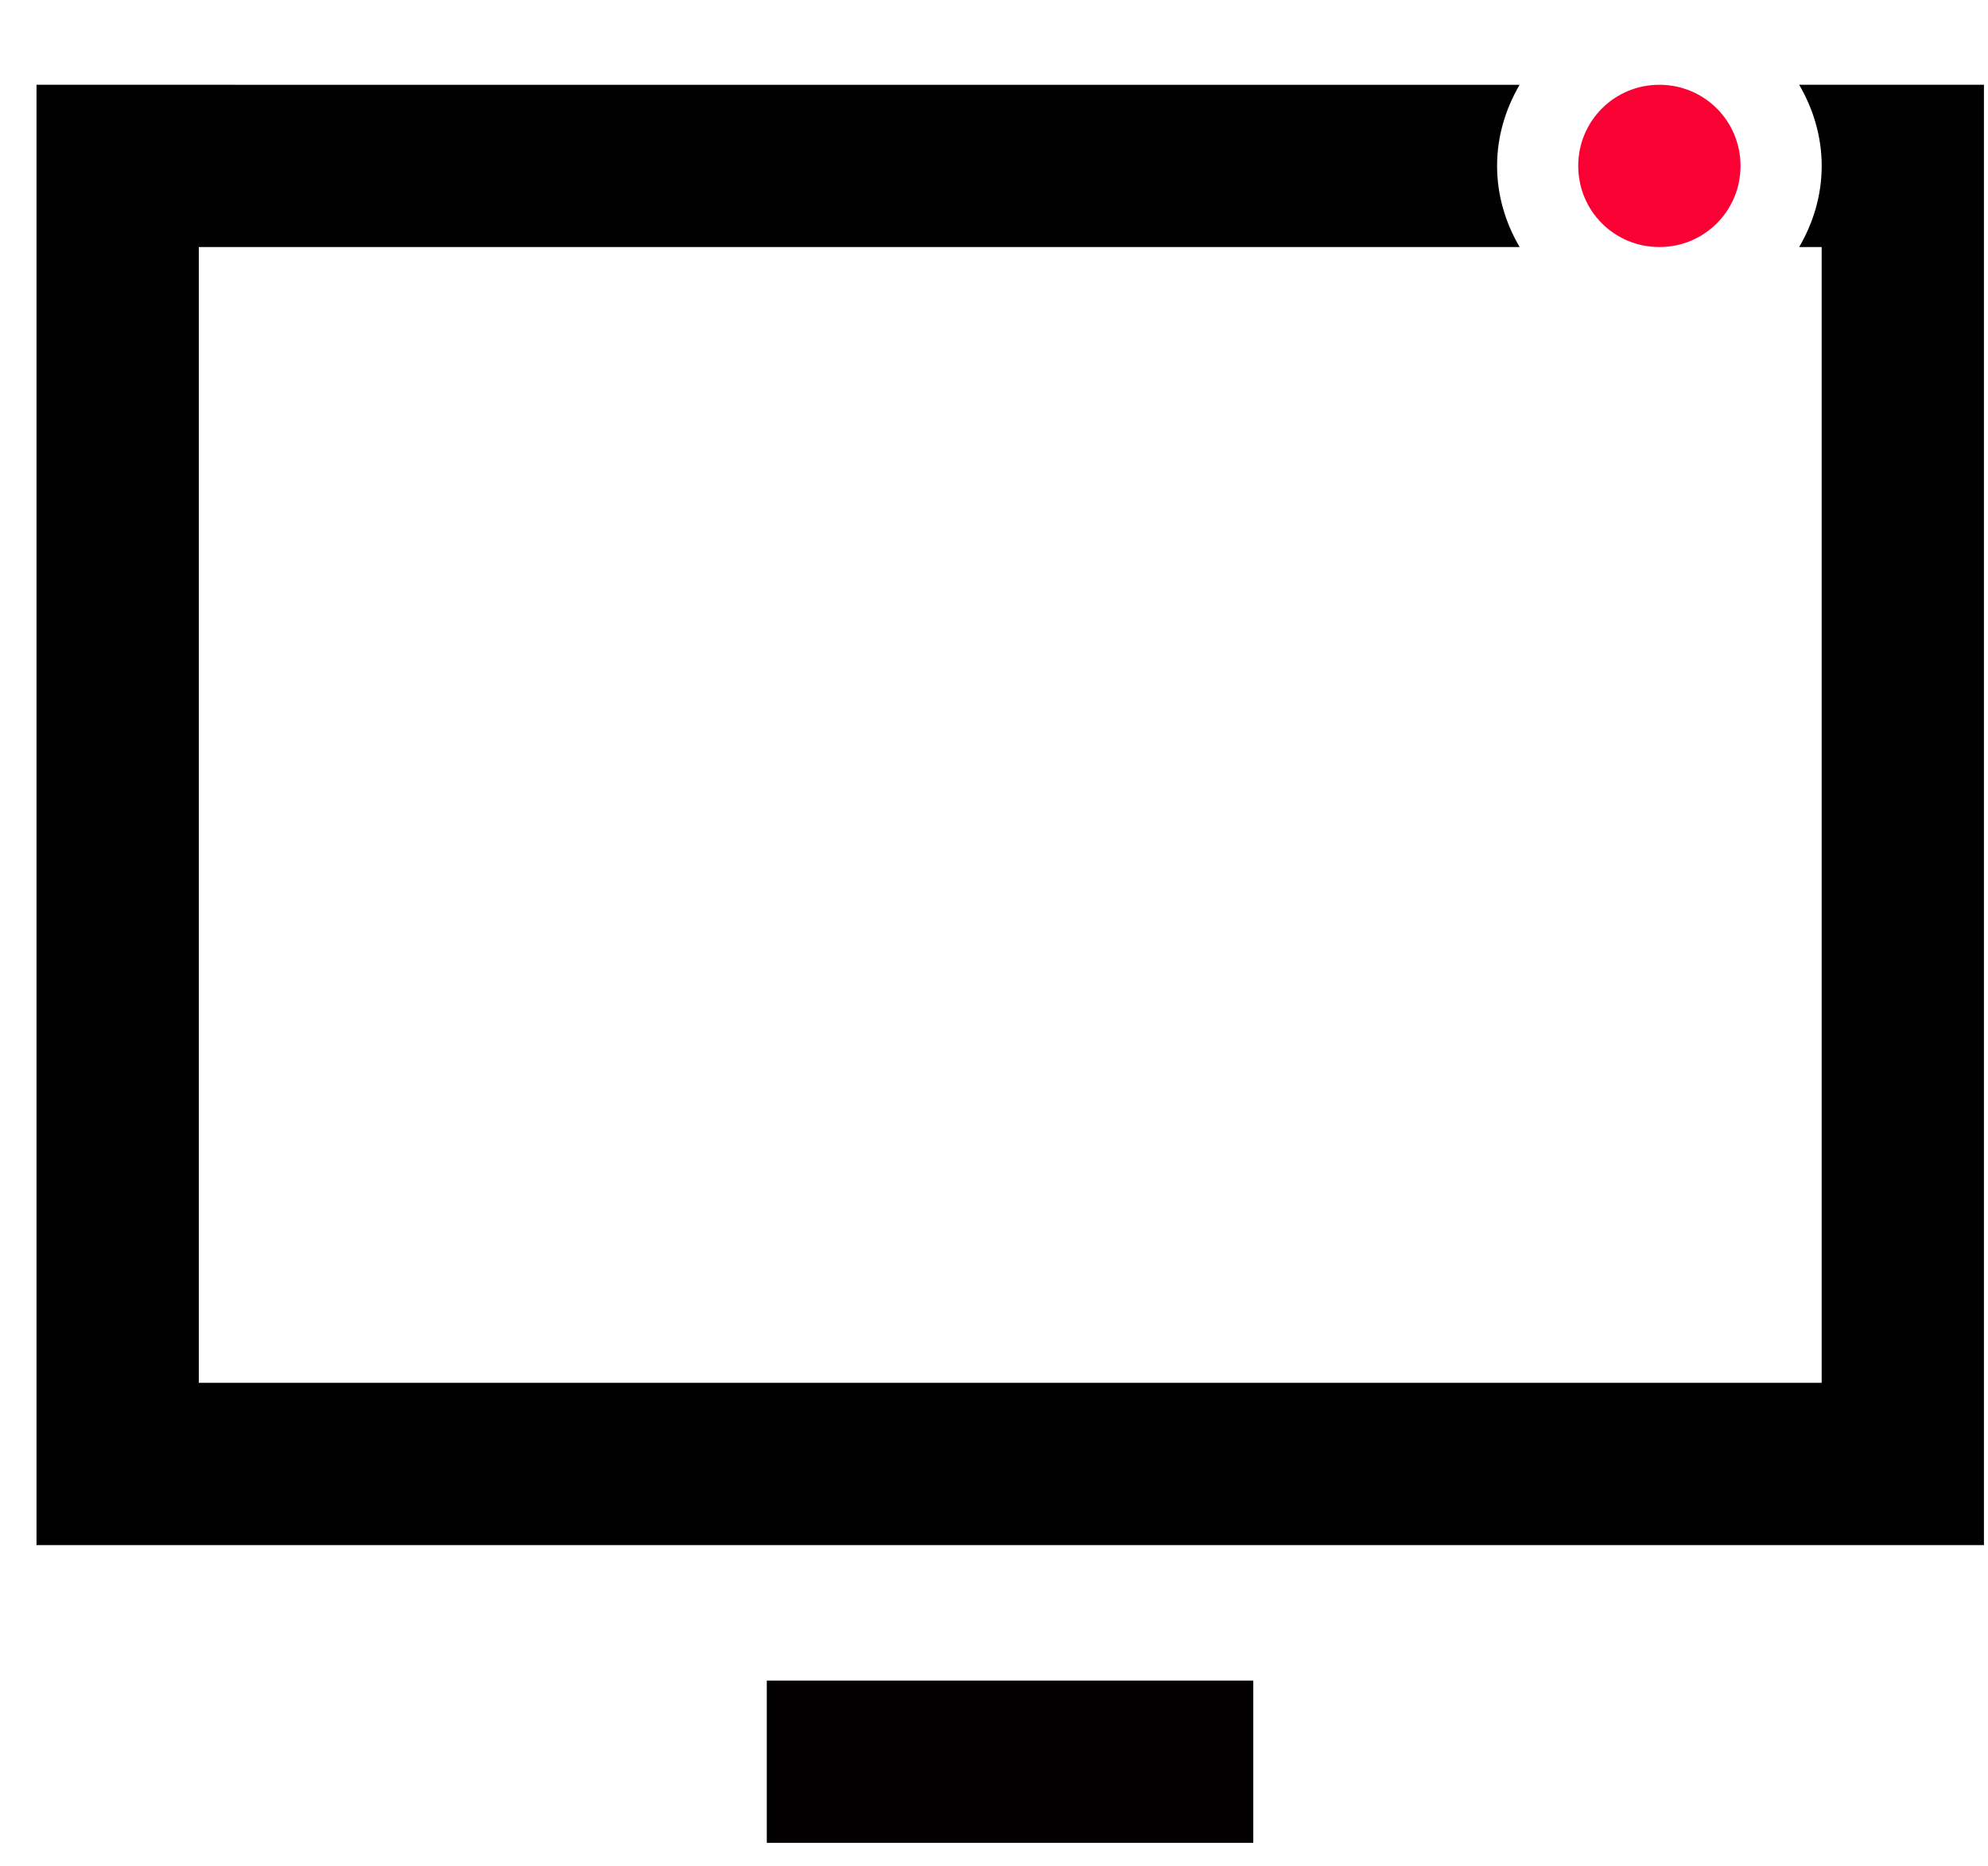 <?xml version="1.0" encoding="utf-8"?>
<!-- Generator: Adobe Illustrator 15.1.0, SVG Export Plug-In . SVG Version: 6.00 Build 0)  -->
<!DOCTYPE svg PUBLIC "-//W3C//DTD SVG 1.1//EN" "http://www.w3.org/Graphics/SVG/1.1/DTD/svg11.dtd">
<svg version="1.1" id="레이어_1" xmlns="http://www.w3.org/2000/svg" xmlns:xlink="http://www.w3.org/1999/xlink" x="0px"
	 y="0px" width="49px" height="46px" viewBox="0 0 49 46" enable-background="new 0 0 49 46" xml:space="preserve">
<g>
	<path d="M40.9,2.09c-1.11,0-2,0.89-2,2C38.9,2.99,39.79,2.09,40.9,2.09z"/>
	<path d="M44.346,2.09c0.344,0.59,0.555,1.268,0.555,2s-0.211,1.41-0.555,2H44.9v28h-40v-28h32.555c-0.344-0.59-0.555-1.268-0.555-2
		s0.211-1.41,0.555-2H0.9v36h48v-36H44.346z"/>
	<rect x="18.9" y="41.43" fill="#020000" width="11.991" height="4"/>
	<path fill="#FB0033" d="M40.9,6.09c1.109,0,2-0.89,2-2c0-1.11-0.891-2-2-2c-1.11,0-2,0.9-2,2C38.9,5.2,39.79,6.09,40.9,6.09z"/>
</g>
</svg>
